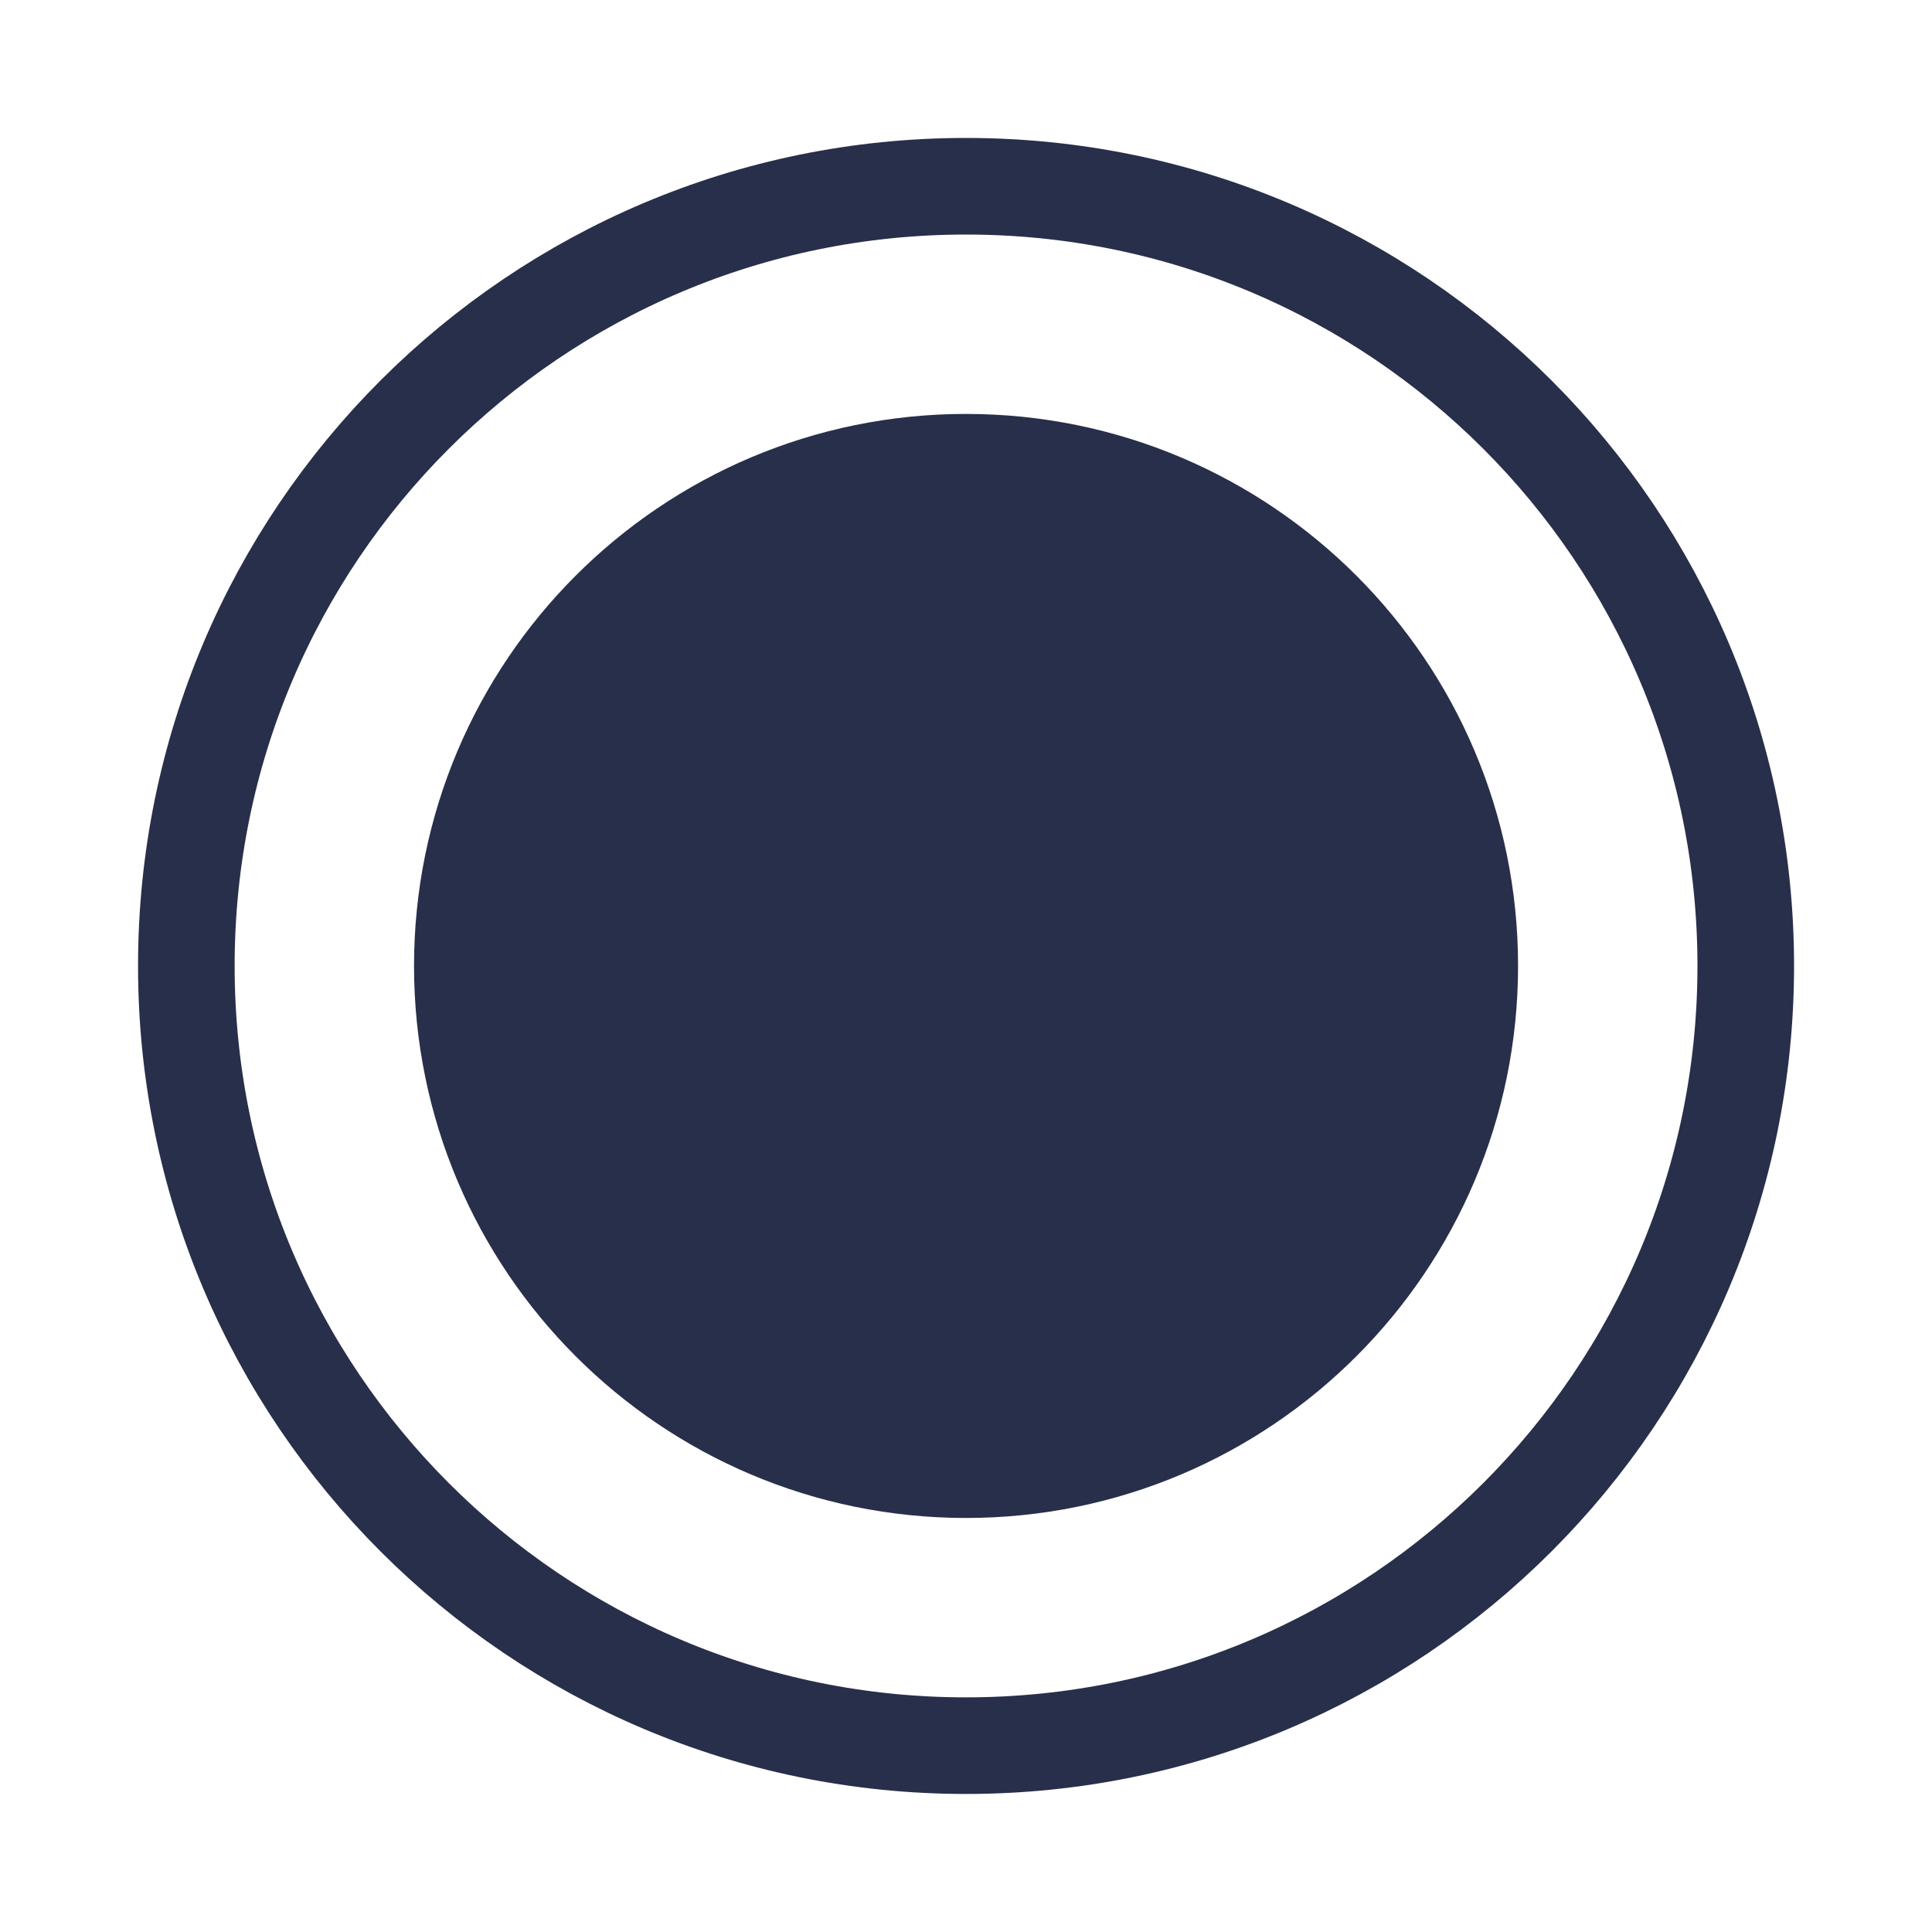 <svg width="20" height="20" viewBox="0 0 20 20" fill="none" xmlns="http://www.w3.org/2000/svg">
<path d="M18.072 9.999C18.072 14.457 14.458 18.071 10 18.071C5.542 18.071 1.929 14.457 1.929 9.999C1.929 5.541 5.542 1.928 10 1.928C14.458 1.928 18.072 5.541 18.072 9.999Z" stroke="#282F4A"/>
<path d="M14.715 9.999C14.715 12.603 12.604 14.714 10 14.714C7.397 14.714 5.286 12.603 5.286 9.999C5.286 7.396 7.397 5.285 10 5.285C12.604 5.285 14.715 7.396 14.715 9.999Z" fill="#282F4A" stroke="#282F4A" stroke-width="2"/>
</svg>
